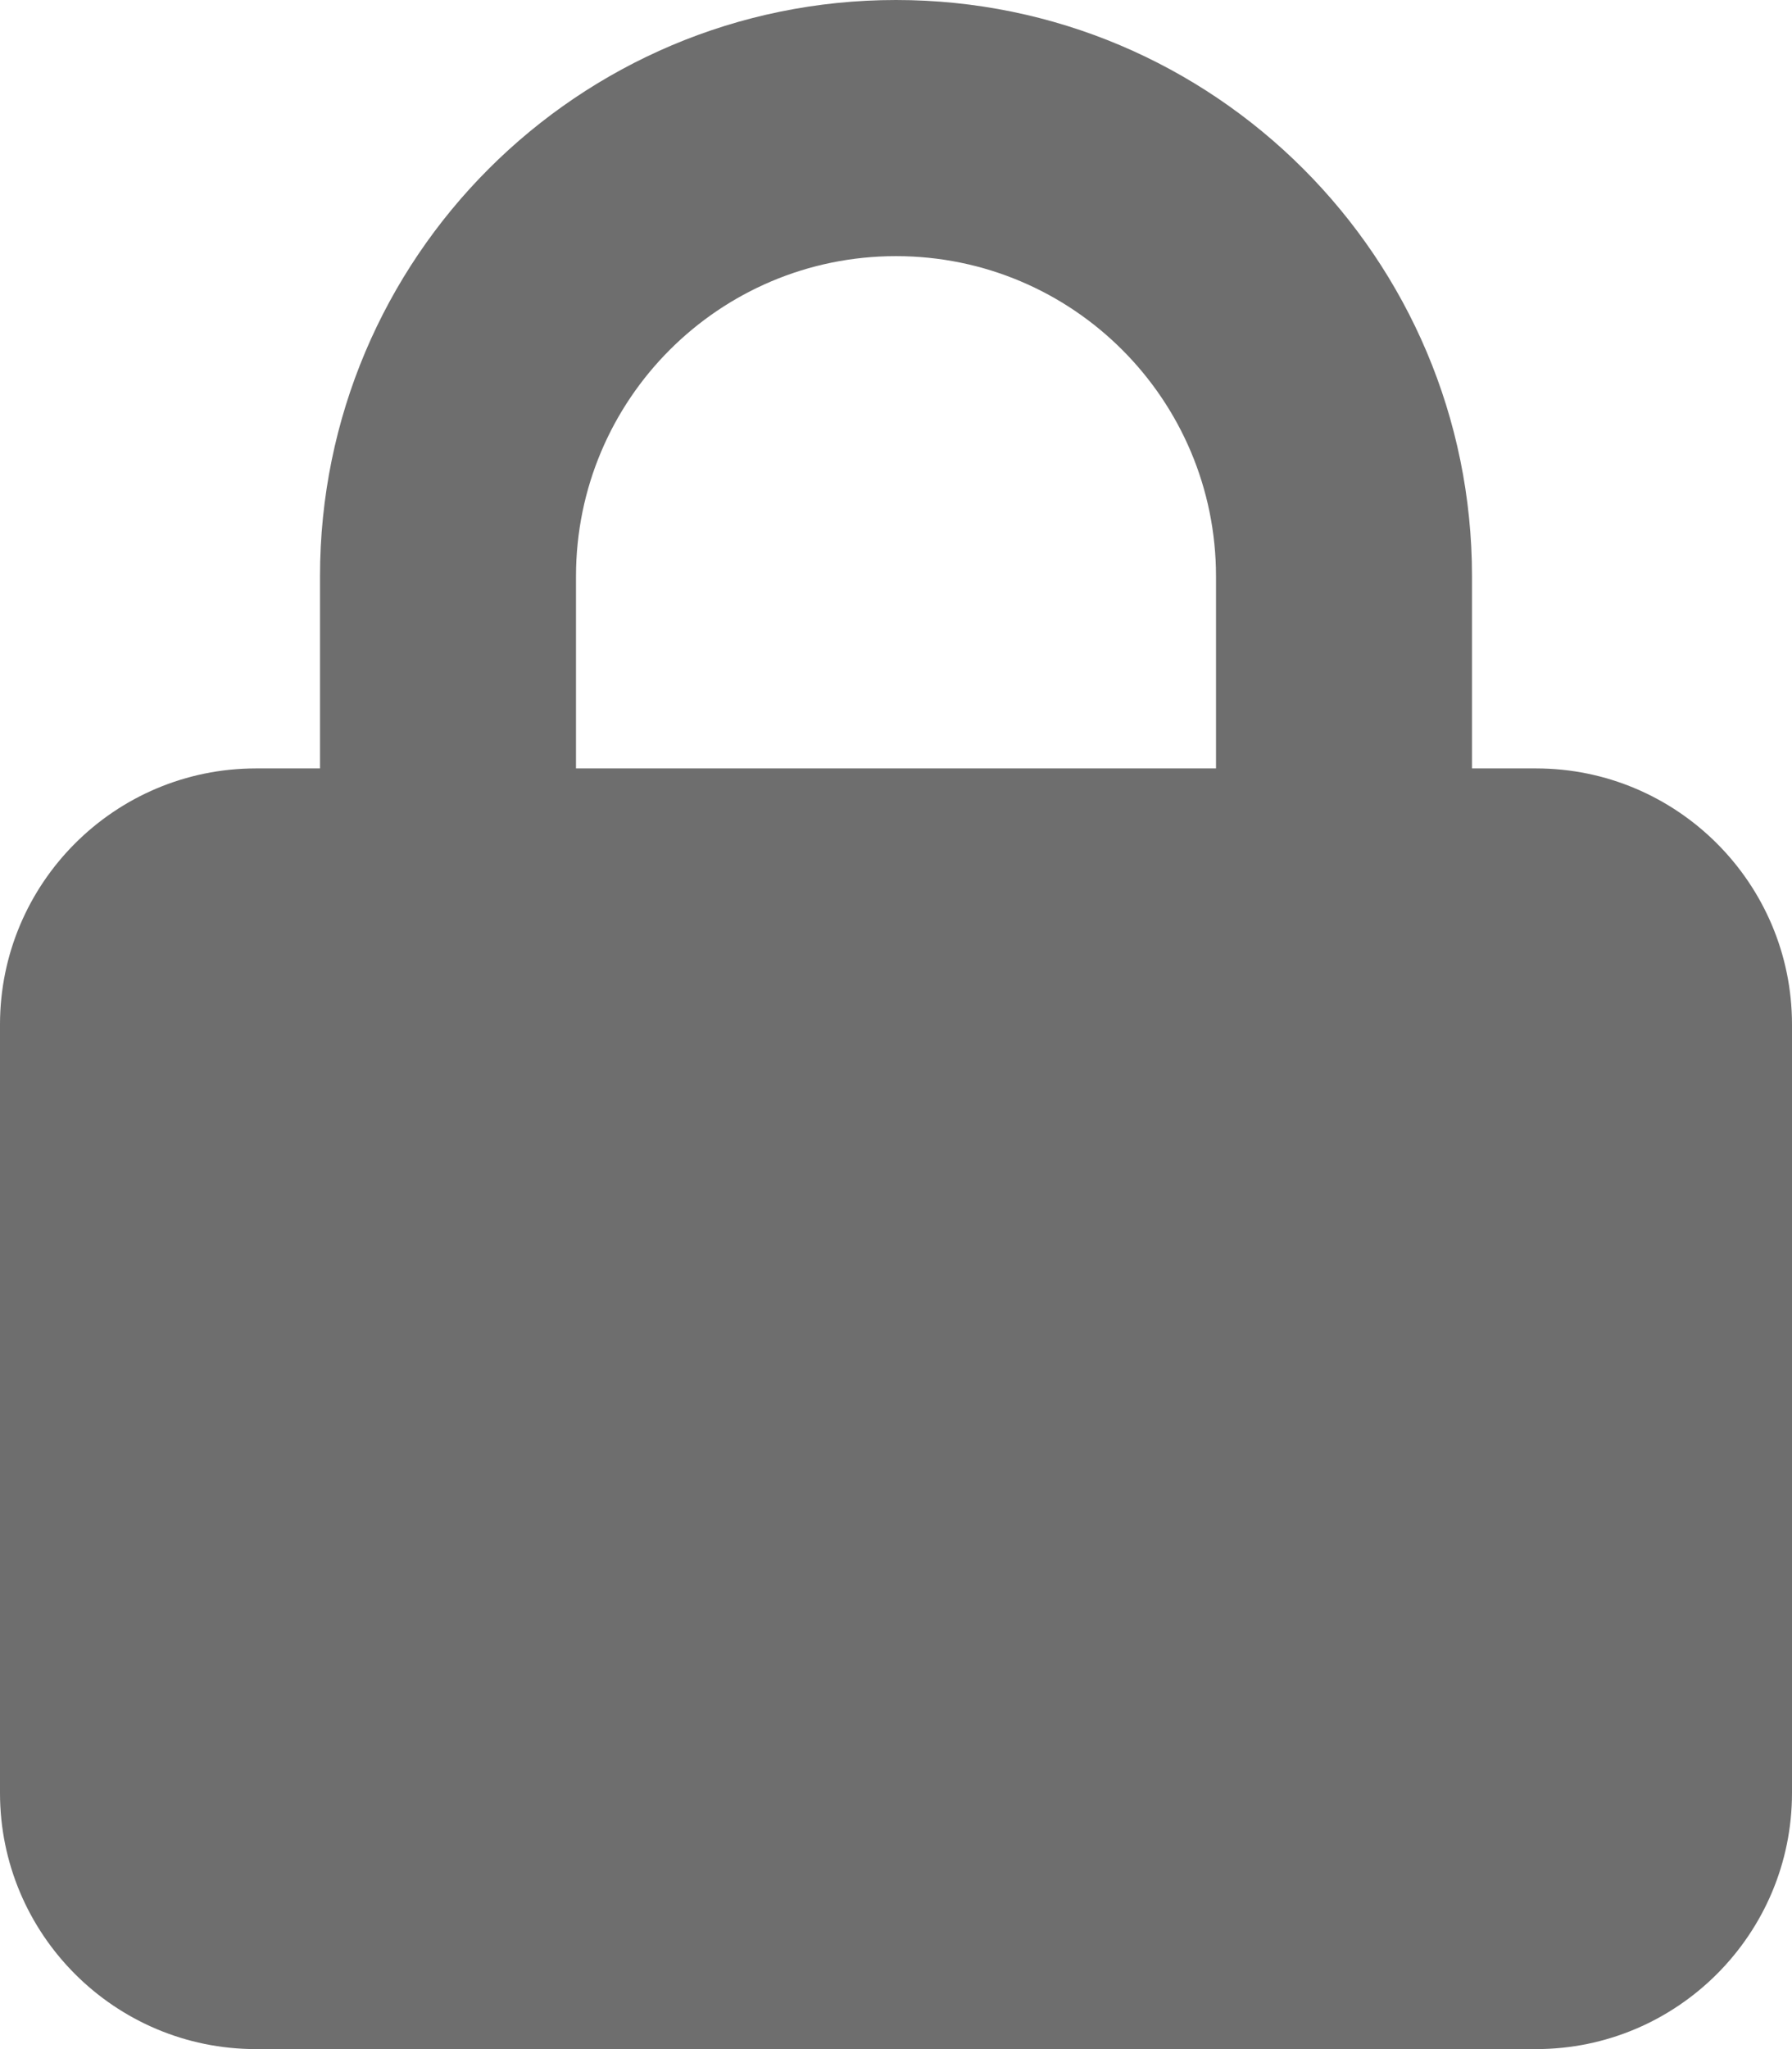 <?xml version="1.0" encoding="UTF-8" standalone="no"?>
<svg
        viewBox="0 0 448 512"
        version="1.1"
        id="svg24402"
        xmlns="http://www.w3.org/2000/svg"
>
  <defs
     id="defs24406" />
  <!--! Font Awesome Free 6.1.1 by @fontawesome - https://fontawesome.com License - https://fontawesome.com/license/free (Icons: CC BY 4.0, Fonts: SIL OFL 1.1, Code: MIT License) Copyright 2022 Fonticons, Inc. -->
  <path
     d="M80 192V144C80 64.47 144.5 0 224 0C303.5 0 368 64.47 368 144V192H384C419.3 192 448 220.7 448 256V448C448 483.3 419.3 512 384 512H64C28.65 512 0 483.3 0 448V256C0 220.7 28.65 192 64 192H80zM144 192H304V144C304 99.82 268.2 64 224 64C179.8 64 144 99.82 144 144V192z"
     id="path24400"
     style="fill:#6e6e6e;fill-opacity:1" />
</svg>
